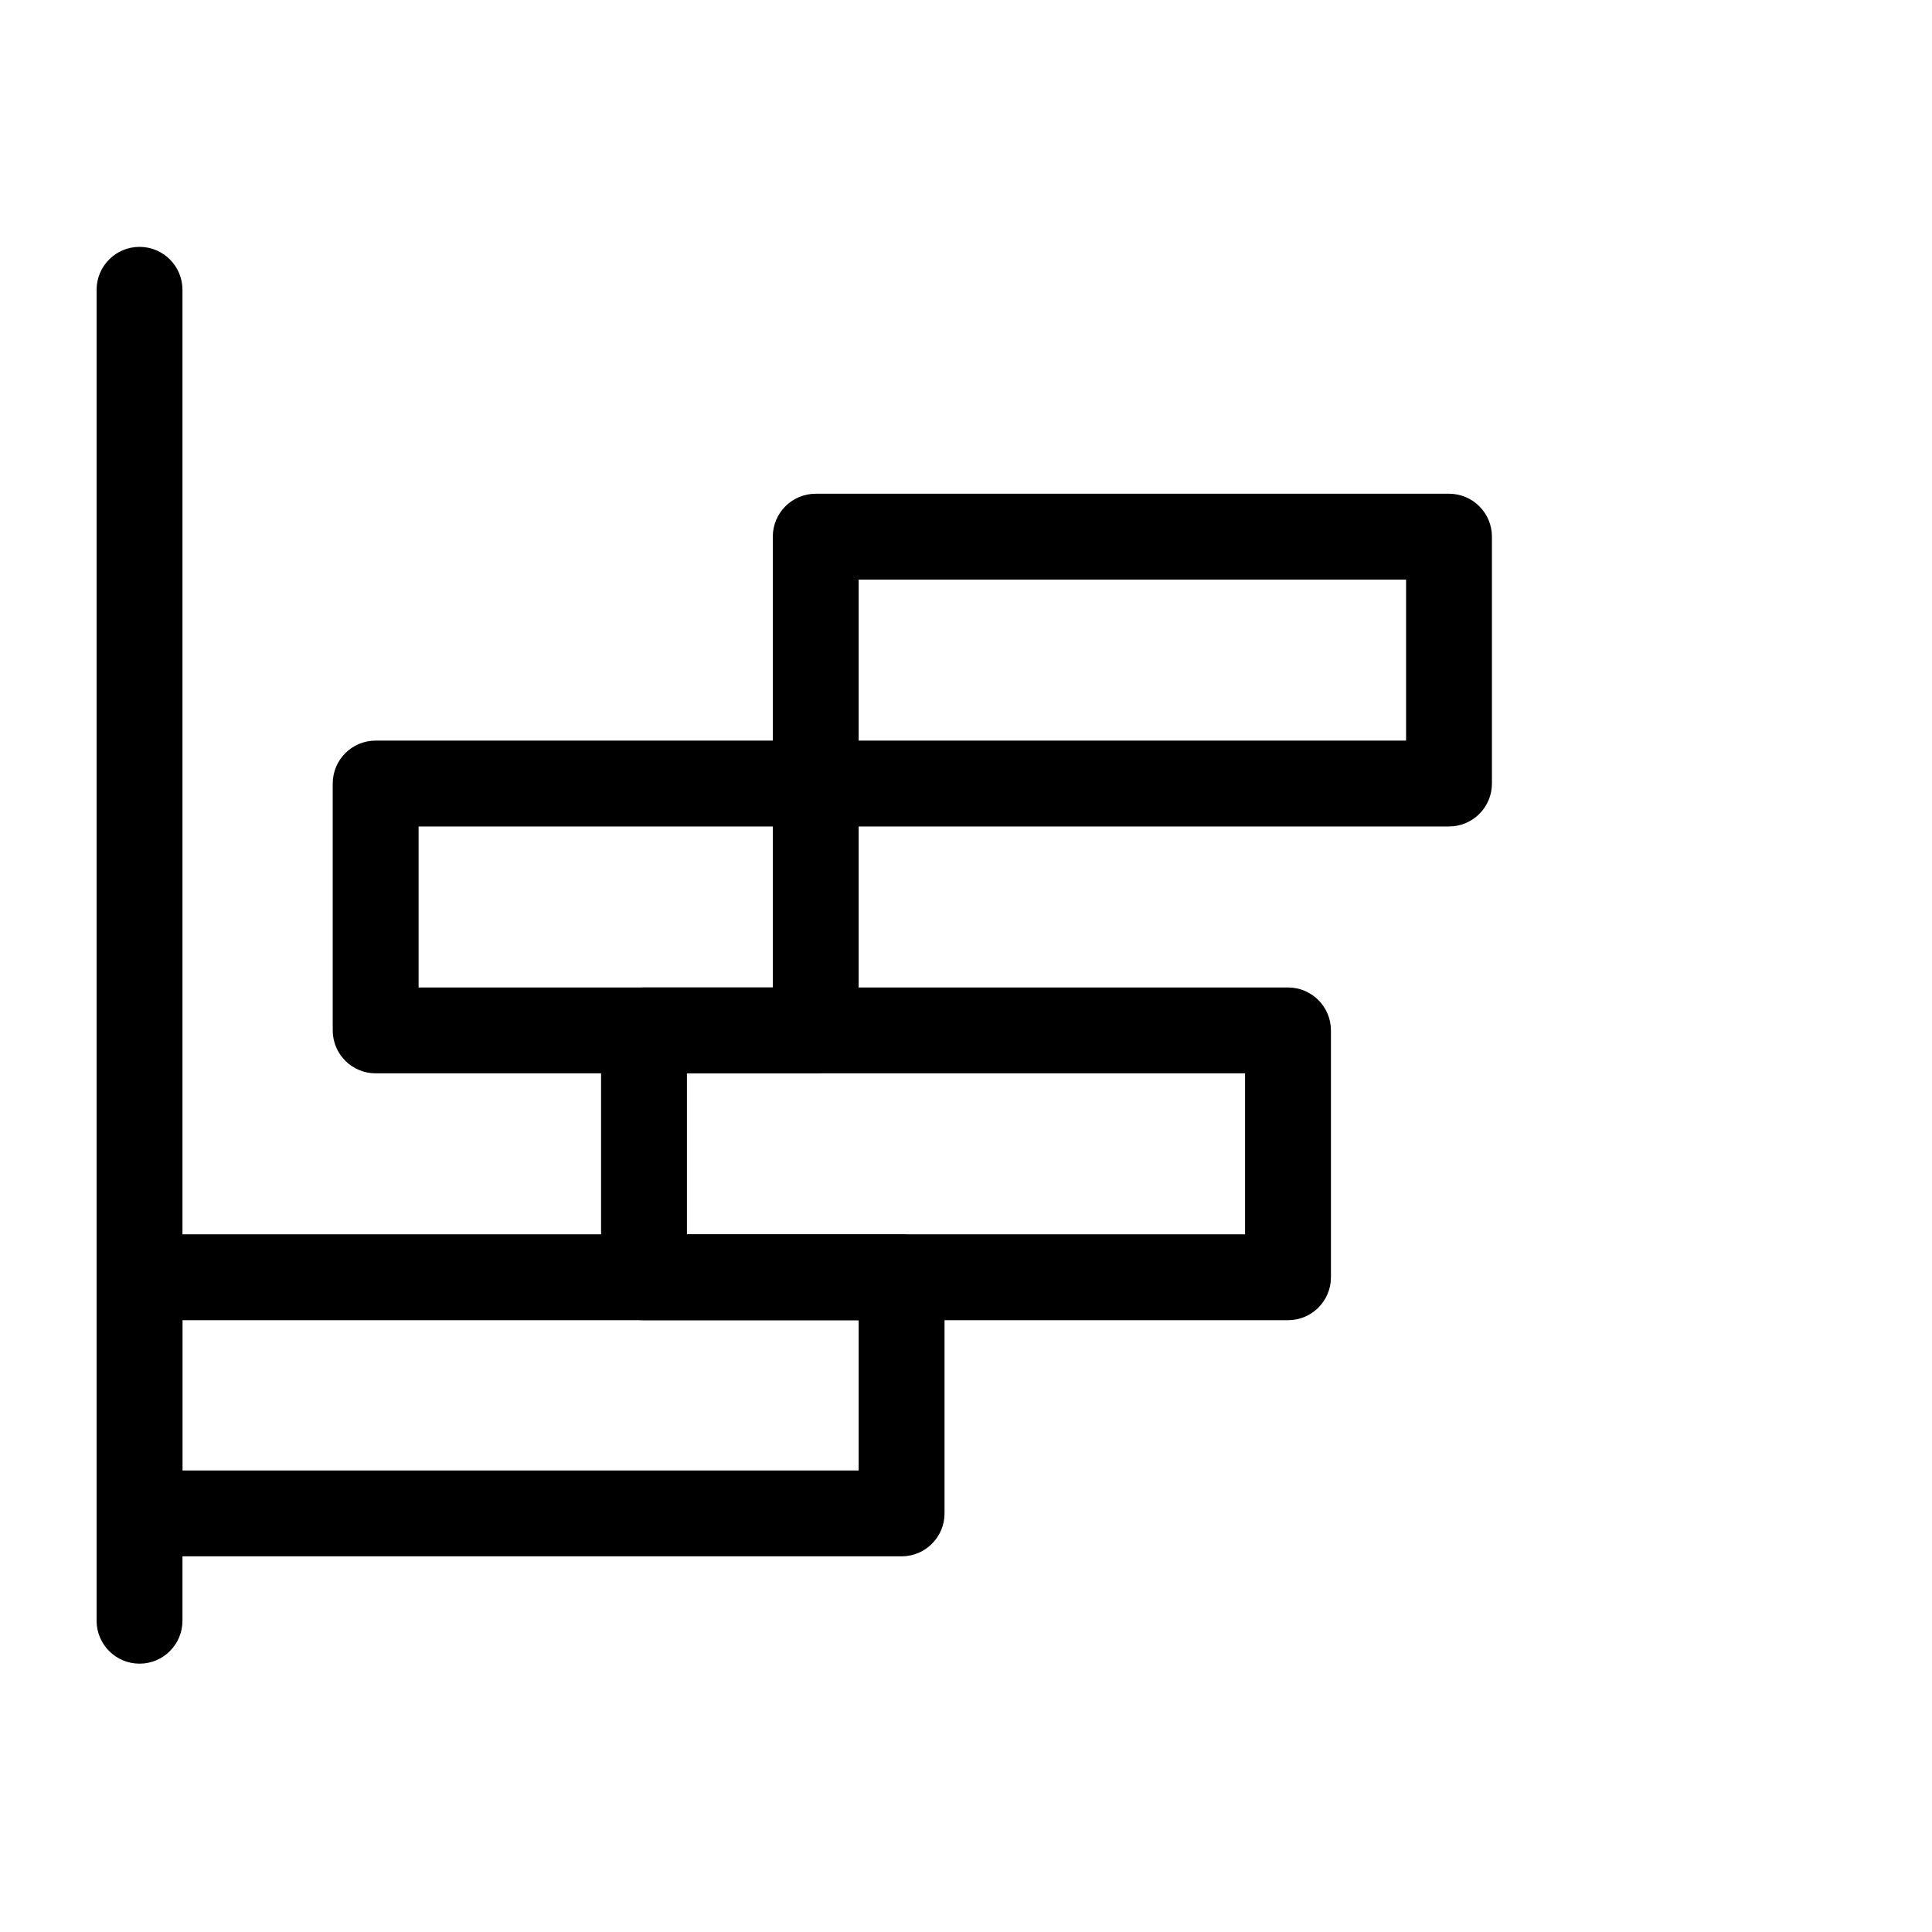 <svg xmlns="http://www.w3.org/2000/svg" width="16" height="16" fill="none" viewBox="0 -2 18 18"><path fill="#000" d="M0.9 9.9C0.9 9.679 1.079 9.5 1.3 9.5H8.4C8.621 9.5 8.8 9.679 8.8 9.9V12.1C8.8 12.321 8.621 12.5 8.4 12.5H1.3C1.079 12.5 0.9 12.321 0.9 12.1V9.9ZM1.7 10.3V11.7H8V10.3H1.7Z"/><path fill="#000" d="M1.3 0.3C1.521 0.3 1.7 0.479 1.7 0.7V13.1C1.7 13.321 1.521 13.5 1.3 13.5C1.079 13.5 0.9 13.321 0.9 13.1V0.7C0.9 0.479 1.079 0.3 1.3 0.3Z"/><path fill="#000" d="M5.6 7.6C5.6 7.379 5.779 7.2 6 7.2H12C12.221 7.2 12.4 7.379 12.4 7.6V9.9C12.4 10.121 12.221 10.3 12 10.3H6C5.779 10.3 5.6 10.121 5.6 9.9V7.6ZM6.4 8V9.5H11.6V8H6.4Z"/><path fill="#000" d="M3.1 5.3C3.1 5.079 3.279 4.9 3.5 4.9H7.6C7.821 4.9 8 5.079 8 5.3V7.6C8 7.821 7.821 8 7.6 8H3.5C3.279 8 3.1 7.821 3.1 7.6V5.3ZM3.9 5.7V7.2H7.2V5.7H3.9Z"/><path fill="#000" d="M7.2 3C7.2 2.779 7.379 2.6 7.6 2.6H13.5C13.721 2.6 13.9 2.779 13.9 3V5.3C13.9 5.521 13.721 5.7 13.5 5.7H7.6C7.379 5.7 7.2 5.521 7.2 5.3V3ZM8 3.4V4.9H13.1V3.4H8Z"/></svg>